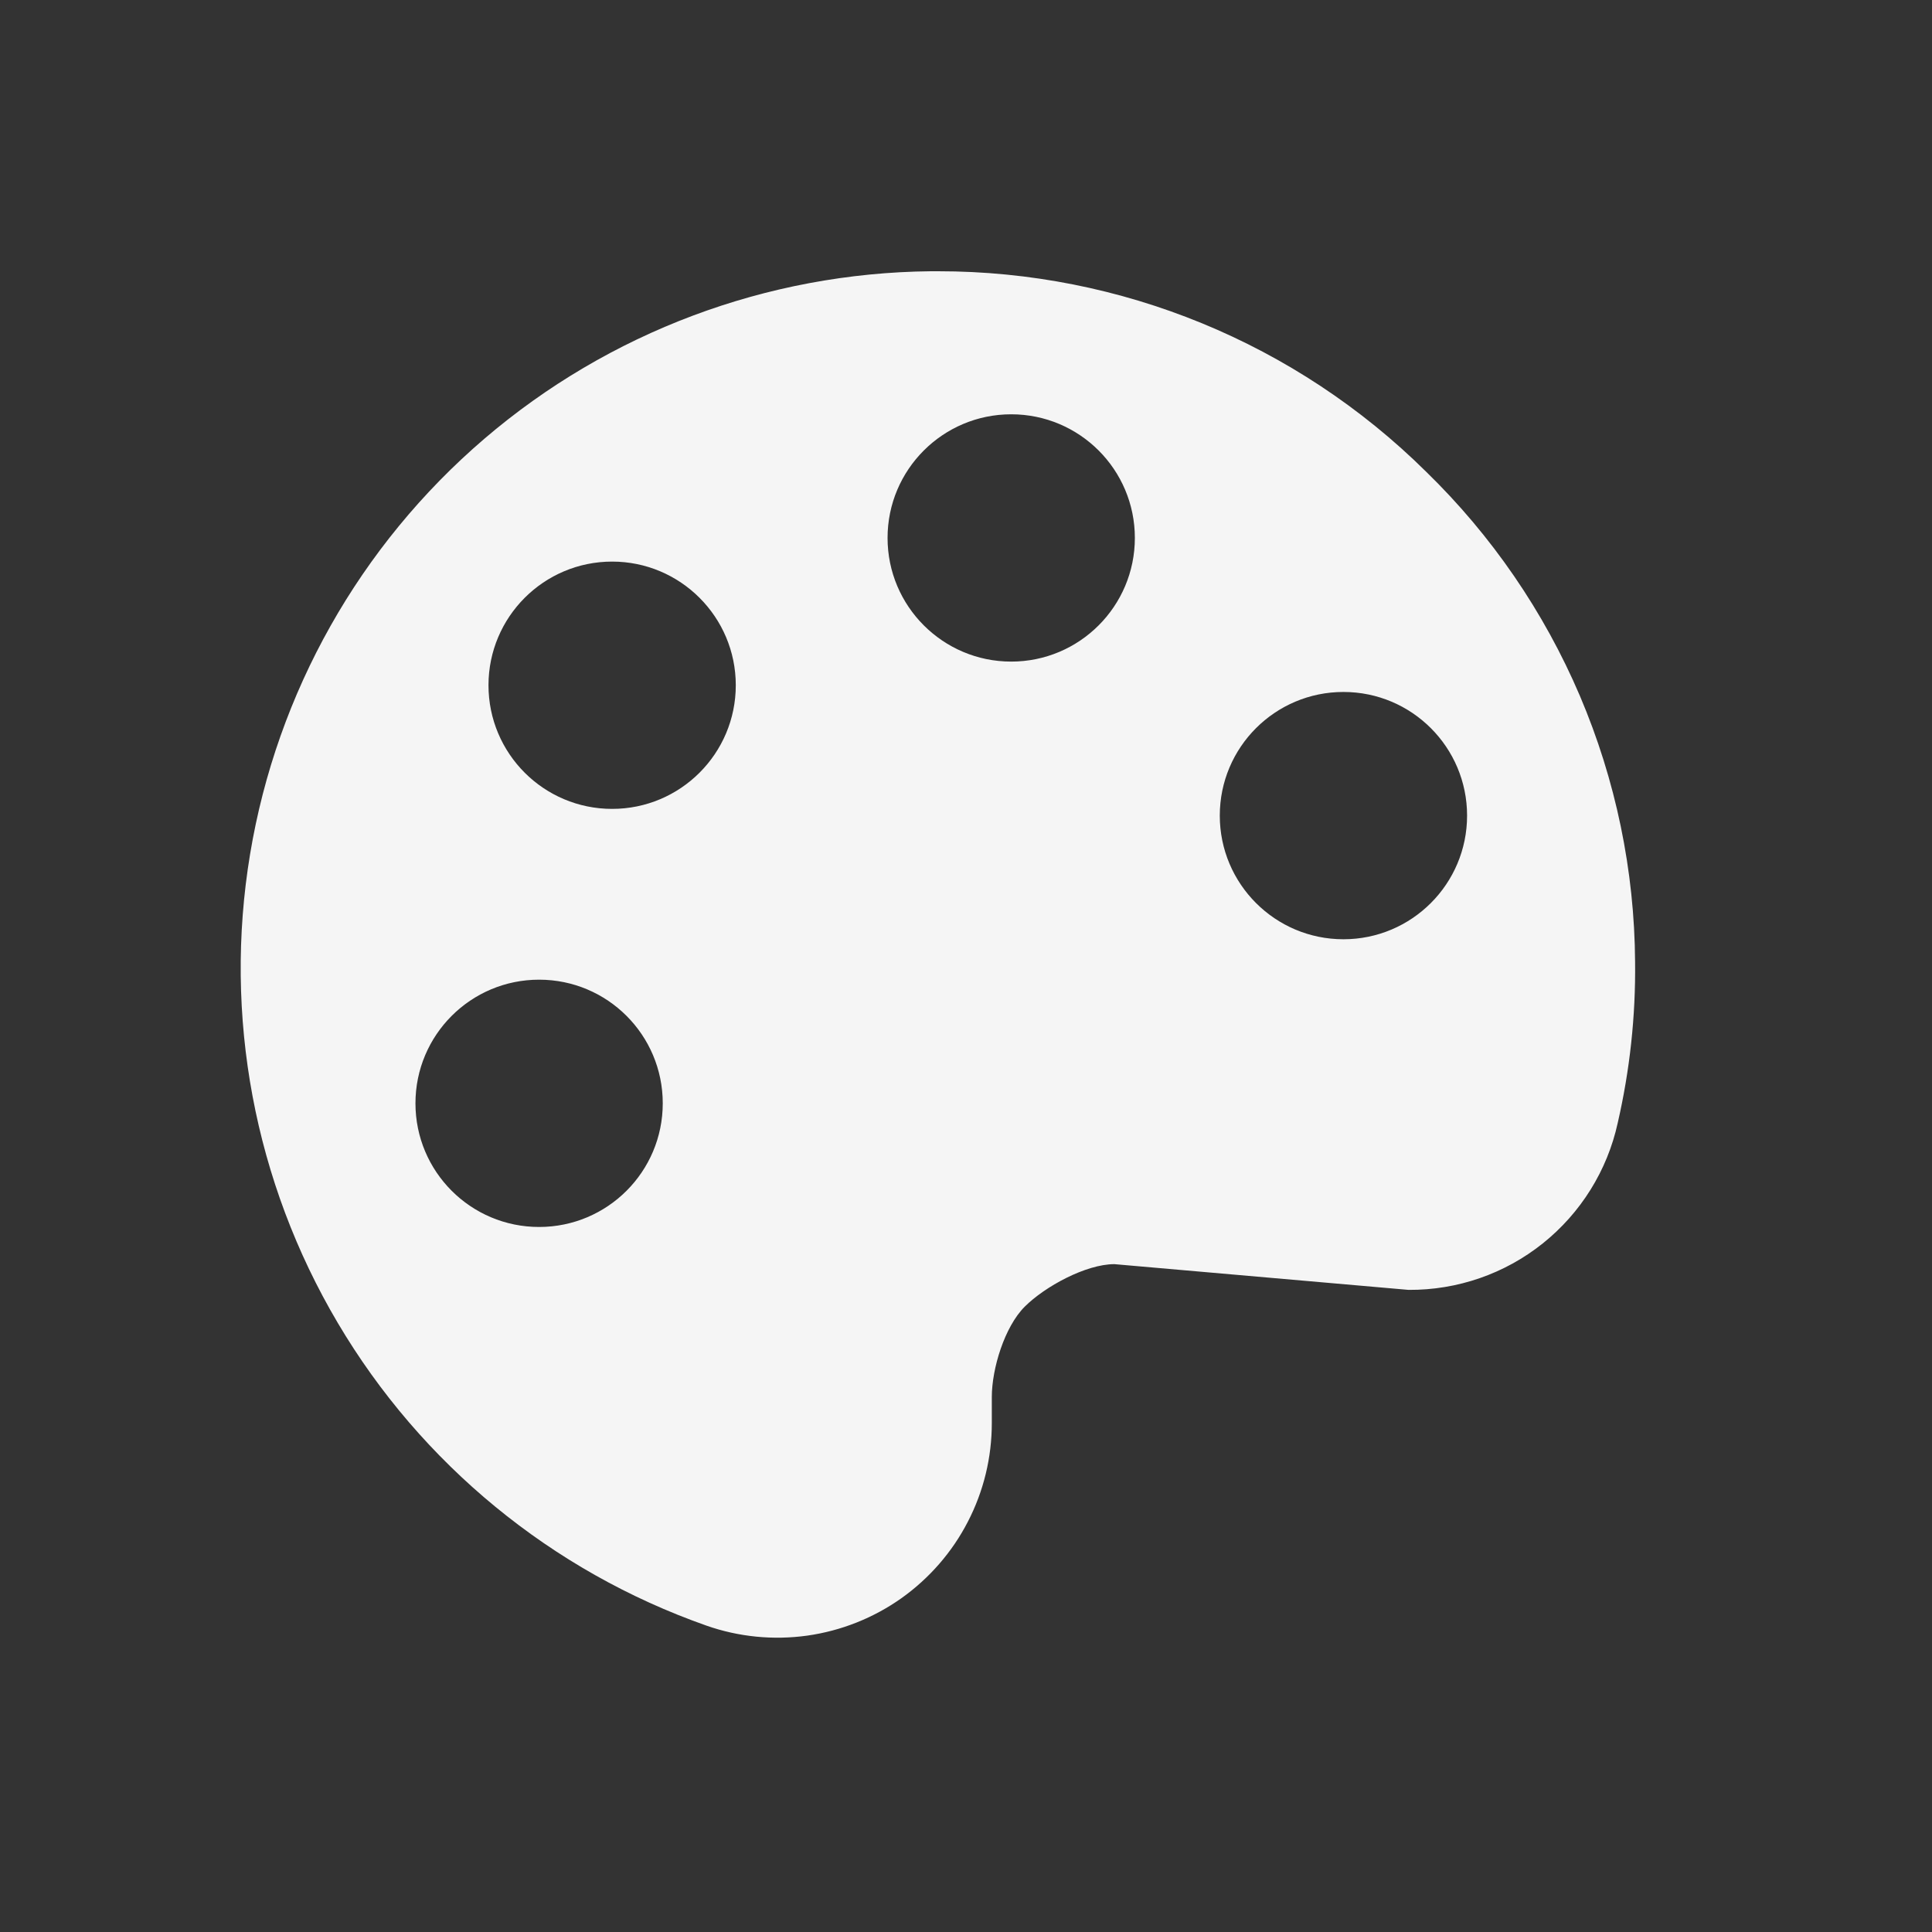 <svg width="25" height="25" viewBox="0 0 25 25" fill="none" xmlns="http://www.w3.org/2000/svg">
  <rect x="0" y="0" width="25" height="25" fill="#333333" stroke="none"/>
  <path fill-rule="evenodd" clip-rule="evenodd" d="M12.14 3.51C14.504 3.509 16.773 4.441 18.453 6.103C19.302 6.929 19.979 7.915 20.444 9.005C20.908 10.095 21.151 11.266 21.158 12.45C21.166 13.151 21.09 13.849 20.933 14.532C20.798 15.147 20.455 15.697 19.963 16.09C19.47 16.484 18.858 16.695 18.227 16.691L14.42 16.358C14.052 16.358 13.52 16.648 13.26 16.908C12.999 17.169 12.834 17.71 12.834 18.078V18.416C12.834 18.86 12.728 19.297 12.524 19.691C12.321 20.085 12.025 20.424 11.664 20.681C11.302 20.937 10.884 21.103 10.445 21.165C10.006 21.226 9.558 21.182 9.14 21.035C7.139 20.331 5.451 18.945 4.371 17.119C3.291 15.293 2.889 13.146 3.236 11.053C3.583 8.961 4.656 7.058 6.267 5.678C7.878 4.299 9.924 3.531 12.045 3.51H12.14ZM8.576 14.277C8.576 15.161 7.86 15.877 6.976 15.877C6.092 15.877 5.376 15.161 5.376 14.277C5.376 13.393 6.092 12.677 6.976 12.677C7.86 12.677 8.576 13.393 8.576 14.277ZM7.921 10.467C8.804 10.467 9.521 9.751 9.521 8.867C9.521 7.984 8.804 7.267 7.921 7.267C7.037 7.267 6.321 7.984 6.321 8.867C6.321 9.751 7.037 10.467 7.921 10.467ZM14.685 6.961C14.685 7.844 13.969 8.561 13.085 8.561C12.202 8.561 11.485 7.844 11.485 6.961C11.485 6.077 12.202 5.361 13.085 5.361C13.969 5.361 14.685 6.077 14.685 6.961ZM17.384 12.154C18.268 12.154 18.984 11.437 18.984 10.554C18.984 9.67 18.268 8.954 17.384 8.954C16.5 8.954 15.784 9.67 15.784 10.554C15.784 11.437 16.5 12.154 17.384 12.154Z" fill="#F5F5F5" />
</svg>
  